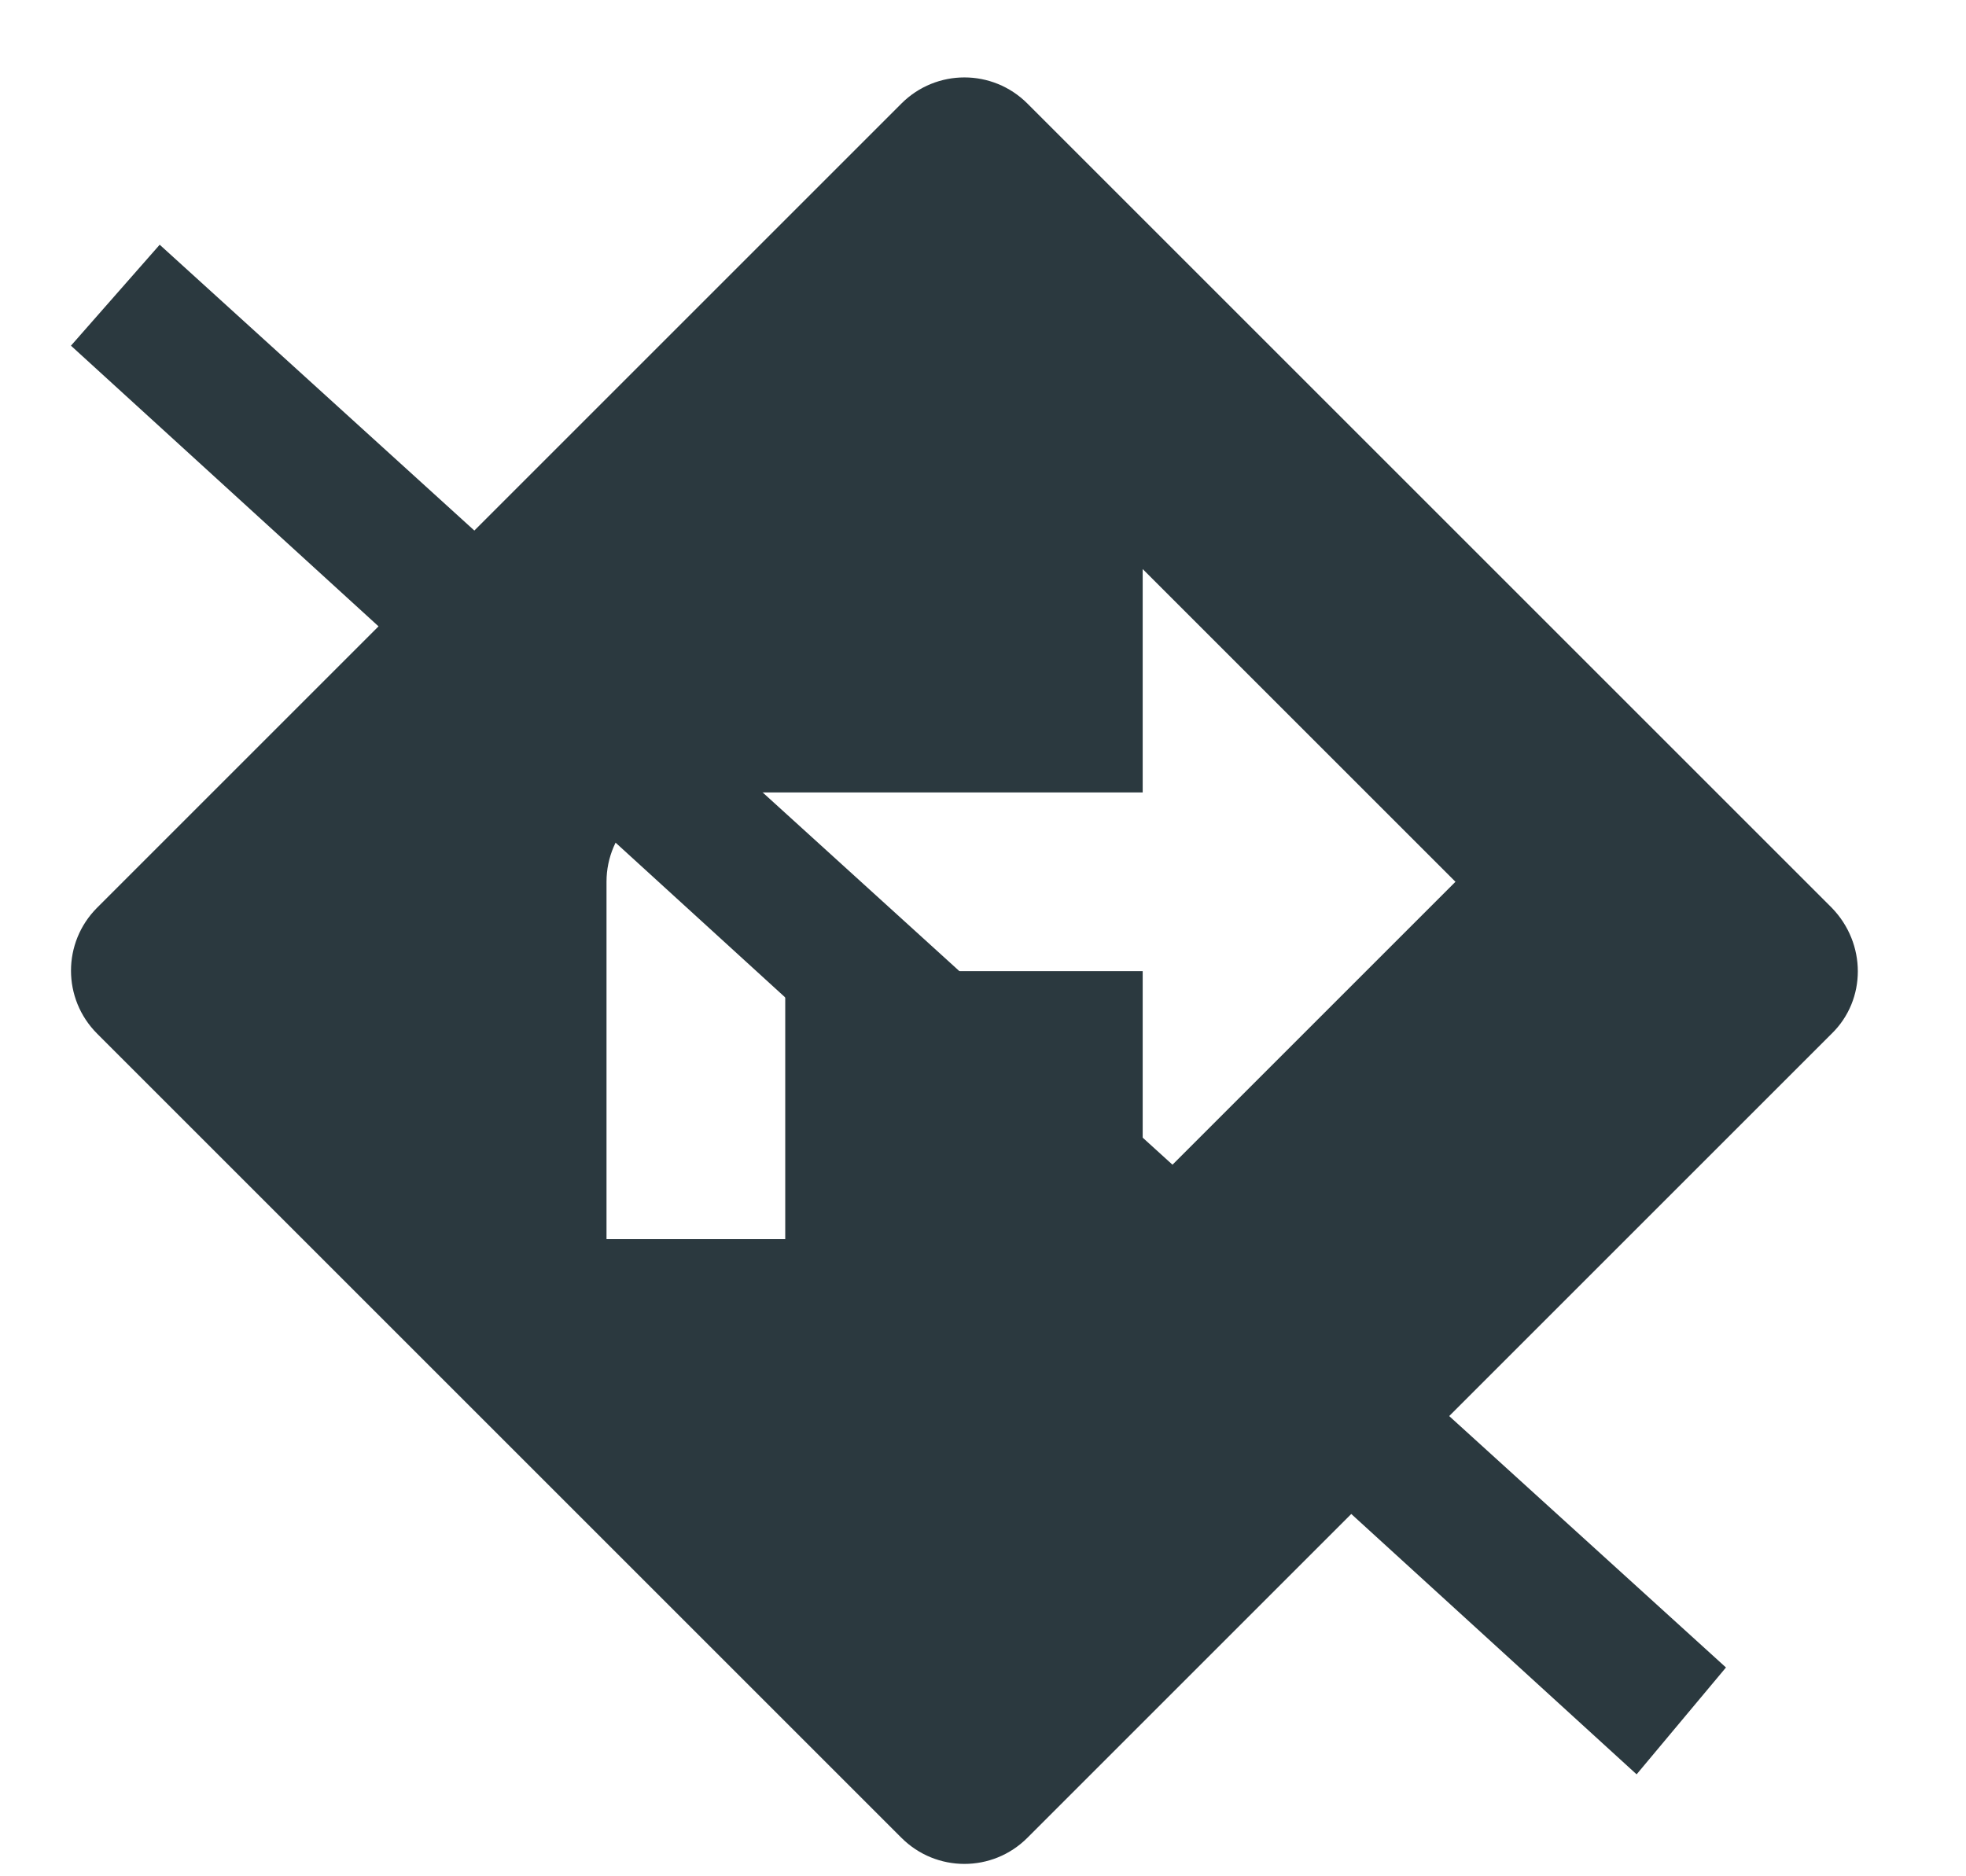 <?xml version="1.0" encoding="UTF-8"?>
<svg width="22px" height="21px" viewBox="0 0 22 21" version="1.1" xmlns="http://www.w3.org/2000/svg" xmlns:xlink="http://www.w3.org/1999/xlink">
    <title>close directions icon</title>
    <g id="Page-1" stroke="none" stroke-width="1" fill="none" fill-rule="evenodd">
        <g id="map-icons_fill" transform="translate(-159, -733)" fill="#2B393F">
            <g id="רחובות-סגורים-לתנועה-אייקון" transform="translate(147.037, 720.371)">
                <g id="close-directions-icon" transform="translate(12.75, 13.498)">
                    <path d="M9.3,0.29 C9.69,-0.1 10.32,-0.1 10.71,0.29 L10.71,0.29 L19.71,9.29 C20.1,9.69 20.1,10.32 19.71,10.7 L19.71,10.7 L10.71,19.7 C10.32,20.09 9.69,20.09 9.3,19.7 L9.3,19.7 L0.3,10.7 C-0.09,10.31 -0.09,9.68 0.3,9.29 L0.3,9.29 Z M12,5.5 L12,8 L7,8 C6.45,8 6,8.45 6,9 L6,9 L6,13 L8,13 L8,10 L12,10 L12,12.5 L15.5,9 L12,5.5 Z" id="Combined-Shape" fill-rule="nonzero"></path>
                    <polygon id="Path-30" points="0.007 3 17.527 18.99 18.527 17.794 1 1.87"></polygon>
                </g>
            </g>
        </g>
    </g>
</svg>